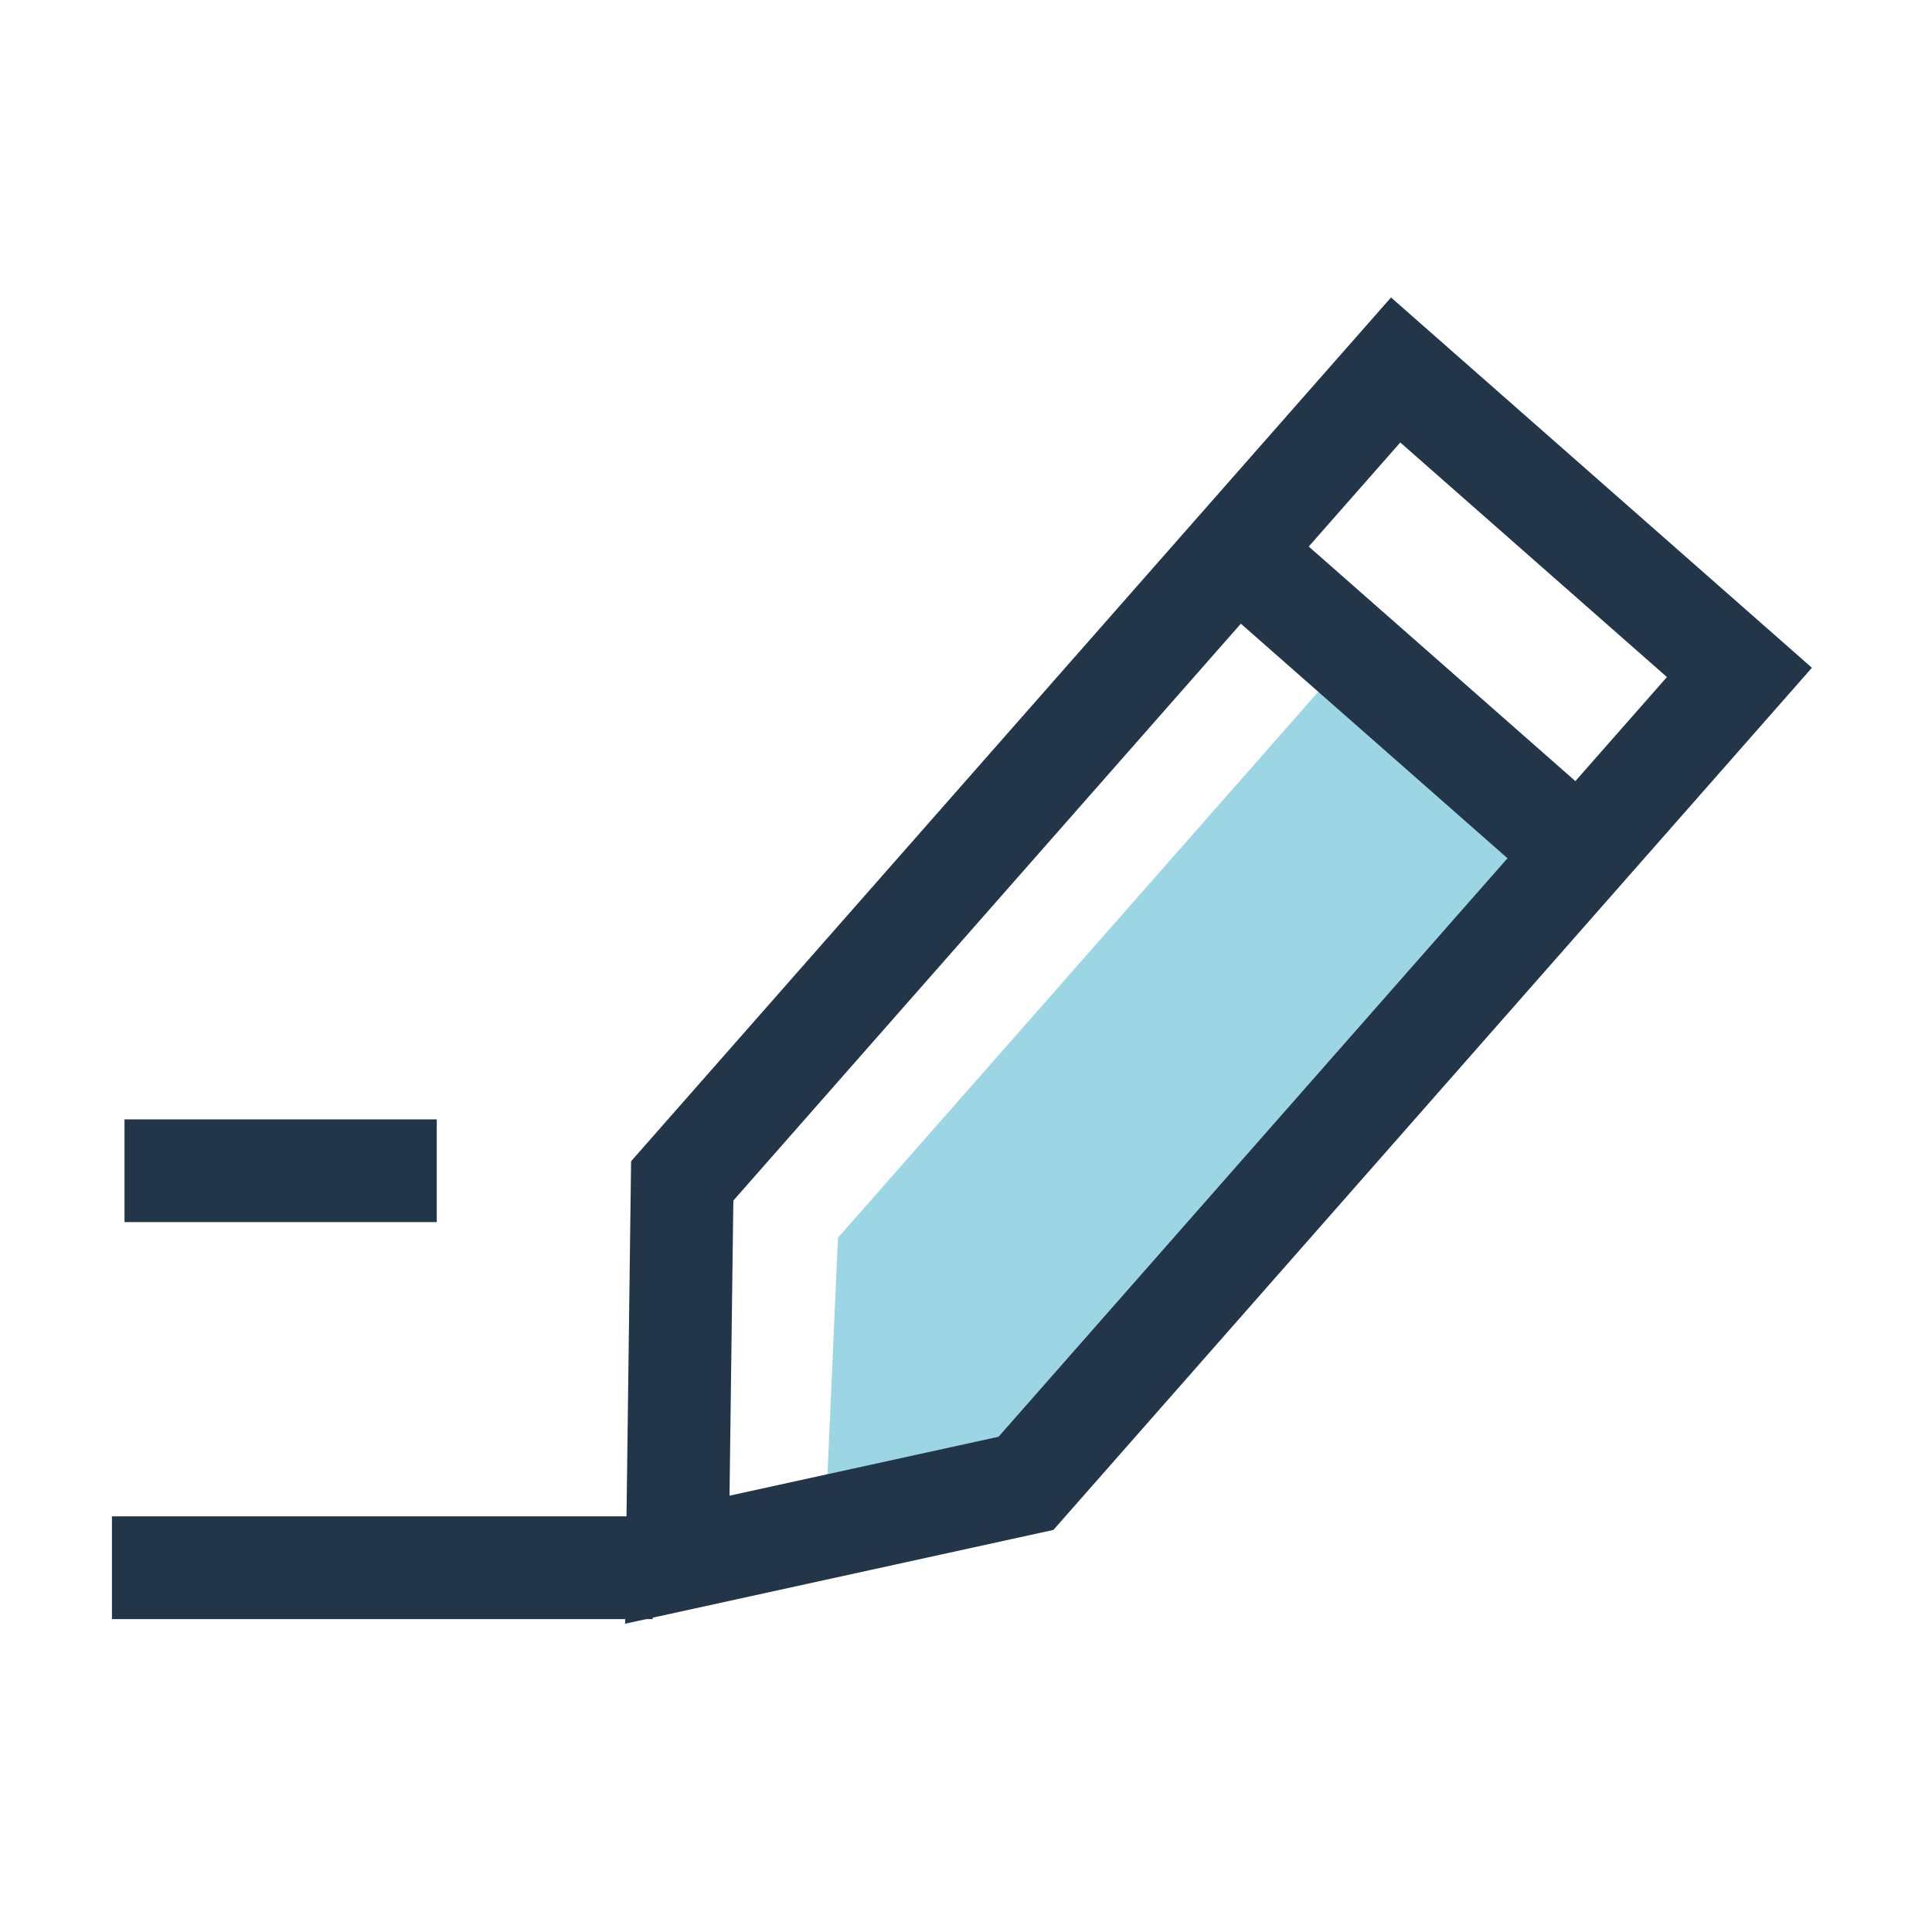 <svg viewBox="0 0 1024 1024" xmlns="http://www.w3.org/2000/svg" width="256" height="256">
  <path d="M822.83 444.45L565.91 749.39 438.1 792.27l6.05-136.26 270.14-307.05z" fill="#9CD5E4"/>
  <path d="M331.33 860.6l3.16-245.12 402.78-457.82 223.09 196.27-402.02 456.96-227.01 49.71z m57.36-224.27l-2.03 156.41 142.59-31.23L883.5 358.85 742.18 234.52 388.69 636.33z" fill="#233649"/>
  <path d="M638.3 313.515l35.971-40.889 186.492 164.062-35.971 40.888zM59.33 803.7h286.59v54.46H59.33zM65.99 593.28h165.5v54.46H65.99z" fill="#233649"/>
</svg>